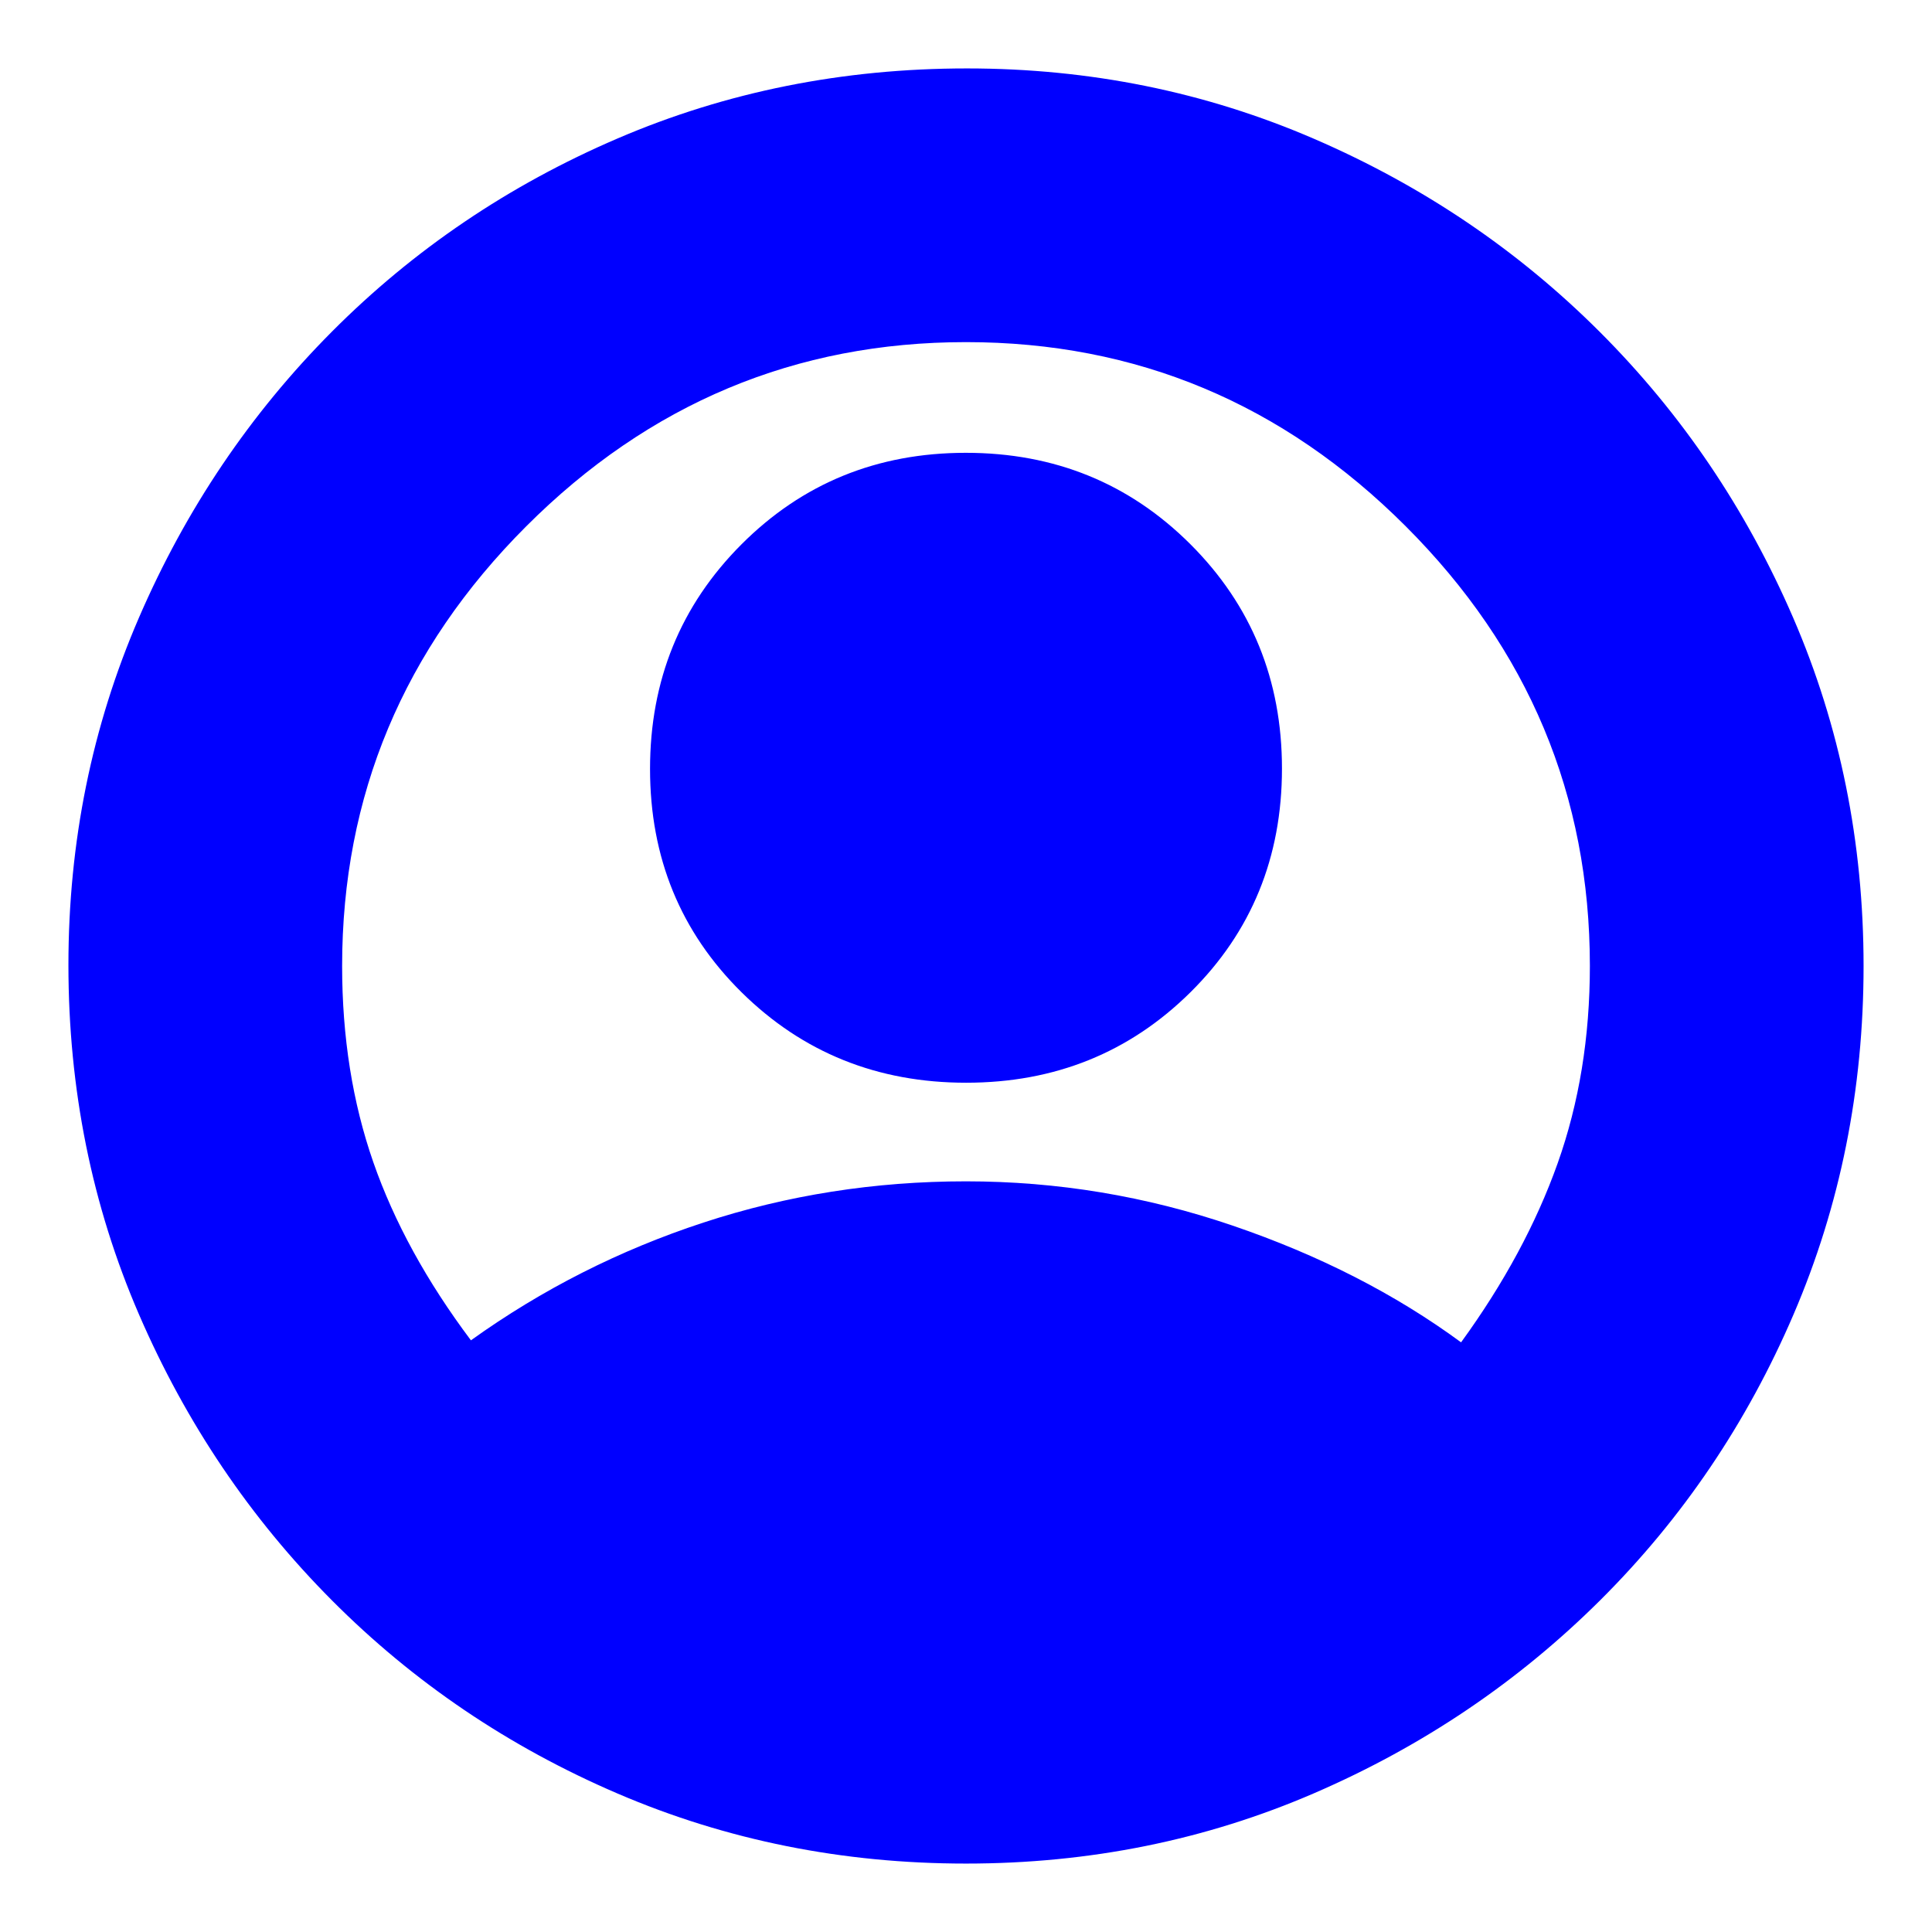 <svg xmlns="http://www.w3.org/2000/svg" height="24px" viewBox="0 -960 960 960" width="24px" fill="blue"><path d="M234-294q53-38 115.5-58.5T480-373q68 0 132.5 22T726-293q32-44 48-89t16-98q0-127-91.5-218.5T480-790q-127 0-218.5 91.5T170-480q0 53 15.5 97.5T234-294Zm246.08-128Q414-422 368.5-466.92t-45.5-111q0-66.08 45.42-111.58t111.5-45.5q66.08 0 111.58 45.42t45.5 111.5Q637-512 591.58-467t-111.5 45ZM480-34q-92 0-173.04-34.76-81.03-34.77-142-96Q104-226 69-307q-35-81-35-173.5Q34-572 69-653t95.96-142.24q60.97-61.23 142-96Q388-926 480.5-926q91.5 0 172.5 35t142 96q61 61 96 141.92 35 80.92 35 173.08 0 92-34.76 173.04-34.77 81.03-96 142Q734-104 653.08-69 572.16-34 480-34Z"/></svg>